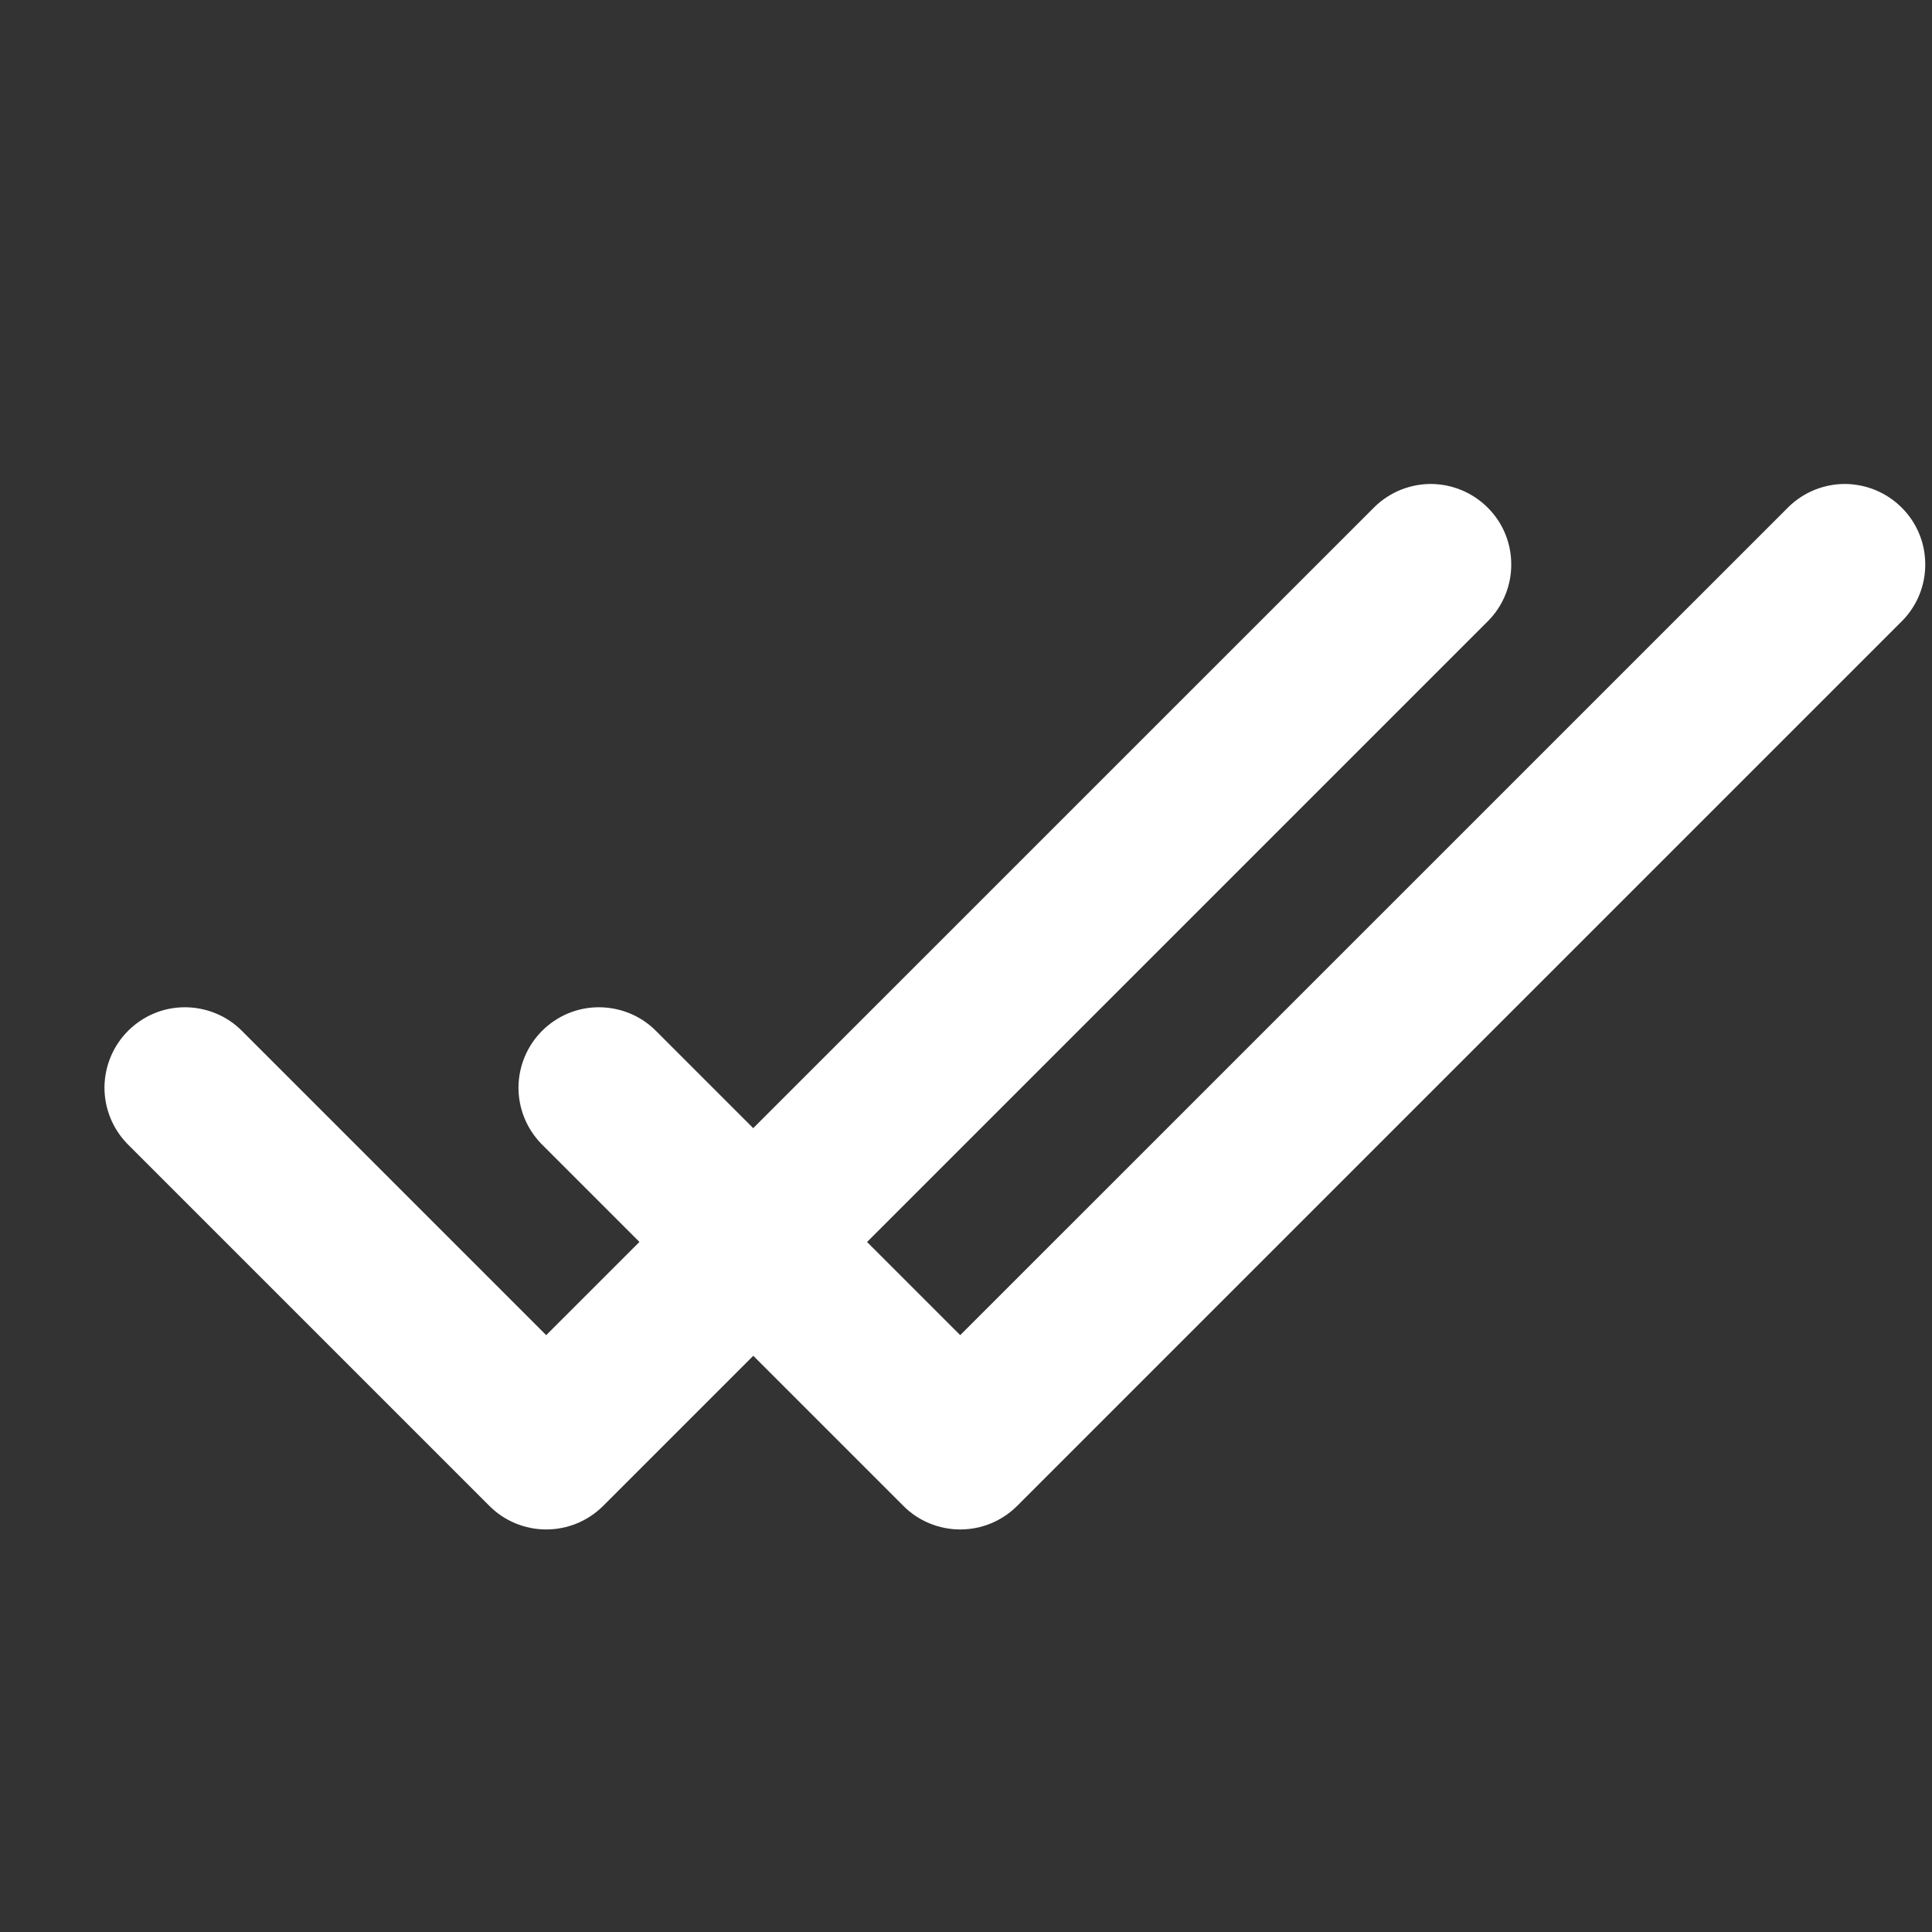<svg width="14" height="14" viewBox="0 0 14 14" fill="none" xmlns="http://www.w3.org/2000/svg">
<rect x="0" y="0" width="14" height="14" fill="#333333" stroke="none"/>
<path d="M3.958 9.675L1.746 7.463C1.636 7.356 1.488 7.298 1.335 7.299C1.182 7.3 1.036 7.362 0.928 7.47C0.82 7.578 0.759 7.724 0.757 7.877C0.756 8.03 0.815 8.177 0.921 8.287L3.546 10.912C3.655 11.022 3.804 11.083 3.958 11.083C4.113 11.083 4.261 11.022 4.371 10.912L10.787 4.496C10.894 4.386 10.953 4.238 10.951 4.085C10.95 3.932 10.889 3.786 10.78 3.678C10.672 3.57 10.526 3.509 10.373 3.507C10.22 3.506 10.073 3.565 9.963 3.671L3.958 9.675Z" fill="white"/>
<path d="M6.958 9.675L4.746 7.463C4.636 7.356 4.488 7.298 4.335 7.299C4.182 7.3 4.036 7.362 3.928 7.47C3.82 7.578 3.759 7.724 3.757 7.877C3.756 8.03 3.815 8.177 3.921 8.287L6.546 10.912C6.655 11.022 6.804 11.083 6.958 11.083C7.113 11.083 7.261 11.022 7.371 10.912L13.787 4.496C13.894 4.386 13.953 4.238 13.951 4.085C13.95 3.932 13.889 3.786 13.78 3.678C13.672 3.57 13.526 3.509 13.373 3.507C13.22 3.506 13.073 3.565 12.963 3.671L6.958 9.675Z" fill="white"/>
</svg>
